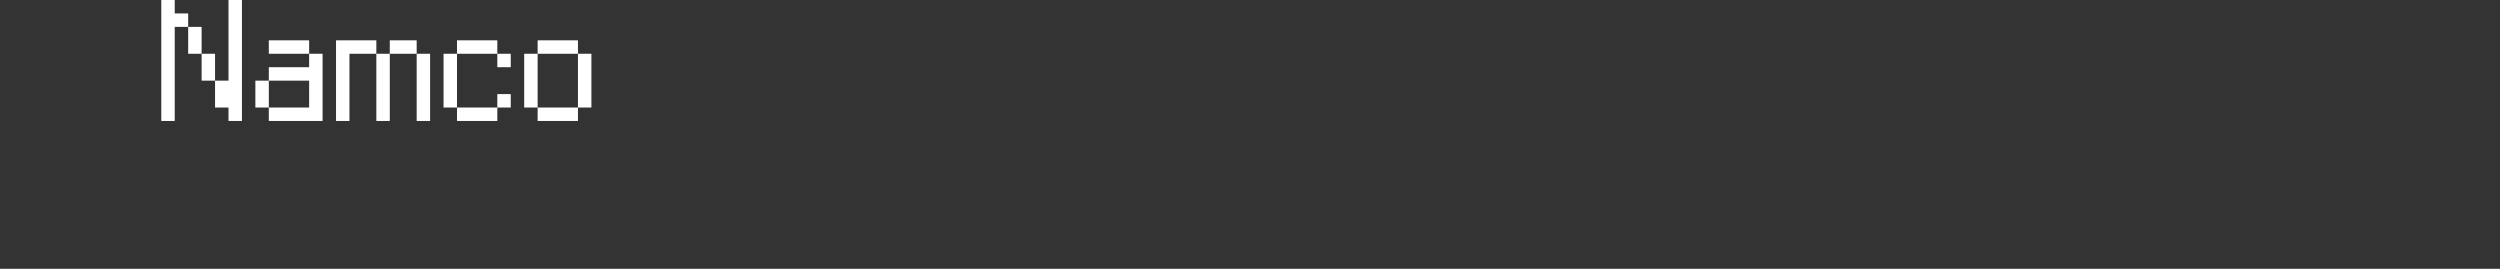 <?xml version="1.0" encoding="UTF-8"?>
<svg width="372px" height="40px" viewBox="0 0 372 40" version="1.1" xmlns="http://www.w3.org/2000/svg" xmlns:xlink="http://www.w3.org/1999/xlink">
    <rect x="0" y="0" width="372" height="40" fill="#333333" stroke="none"/>
    <title>namco</title>
    <g id="system-list" stroke="none" stroke-width="1" fill="none" fill-rule="evenodd">
        <g id="画板" transform="translate(0, -3304)">
            <g id="namco" transform="translate(0, 3304)">
                <rect id="矩形备份-6" x="0" y="0" width="372" height="40"></rect>
                <g id="Namco" transform="translate(24, 0)" fill="#FFFFFF" fill-rule="nonzero">
                    <path d="M4,4 L6,4 L6,8 L4,8 L4,4 Z M6,8 L8,8 L8,12 L6,12 L6,8 Z M0,0 L2,0 L2,2 L4,2 L4,4 L2,4 L2,18 L0,18 L0,0 Z M10,0 L12,0 L12,18 L10,18 L10,16 L8,16 L8,12 L10,12 L10,0 Z" id="形状"></path>
                    <path d="M22,8 L16,8 L16,6 L22,6 L22,8 Z M14,12 L16,12 L16,16 L14,16 L14,12 Z M24,18 L16,18 L16,16 L22,16 L22,12 L16,12 L16,10 L22,10 L22,8 L24,8 L24,18 Z" id="形状"></path>
                    <path d="M34,6 L38,6 L38,8 L34,8 L34,6 Z M26,6 L32,6 L32,8 L28,8 L28,18 L26,18 L26,6 Z M32,8 L34,8 L34,18 L32,18 L32,8 Z M38,8 L40,8 L40,18 L38,18 L38,8 Z" id="形状"></path>
                    <path d="M50,8 L44,8 L44,6 L50,6 L50,8 Z M50,8 L52,8 L52,10 L50,10 L50,8 Z M42,8 L44,8 L44,16 L42,16 L42,8 Z M50,14 L52,14 L52,16 L50,16 L50,14 Z M50,18 L44,18 L44,16 L50,16 L50,18 Z" id="形状"></path>
                    <path d="M62,8 L56,8 L56,6 L62,6 L62,8 Z M54,8 L56,8 L56,16 L54,16 L54,8 Z M62,8 L64,8 L64,16 L62,16 L62,8 Z M62,18 L56,18 L56,16 L62,16 L62,18 Z" id="形状"></path>
                </g>
            </g>
        </g>
    </g>
</svg>